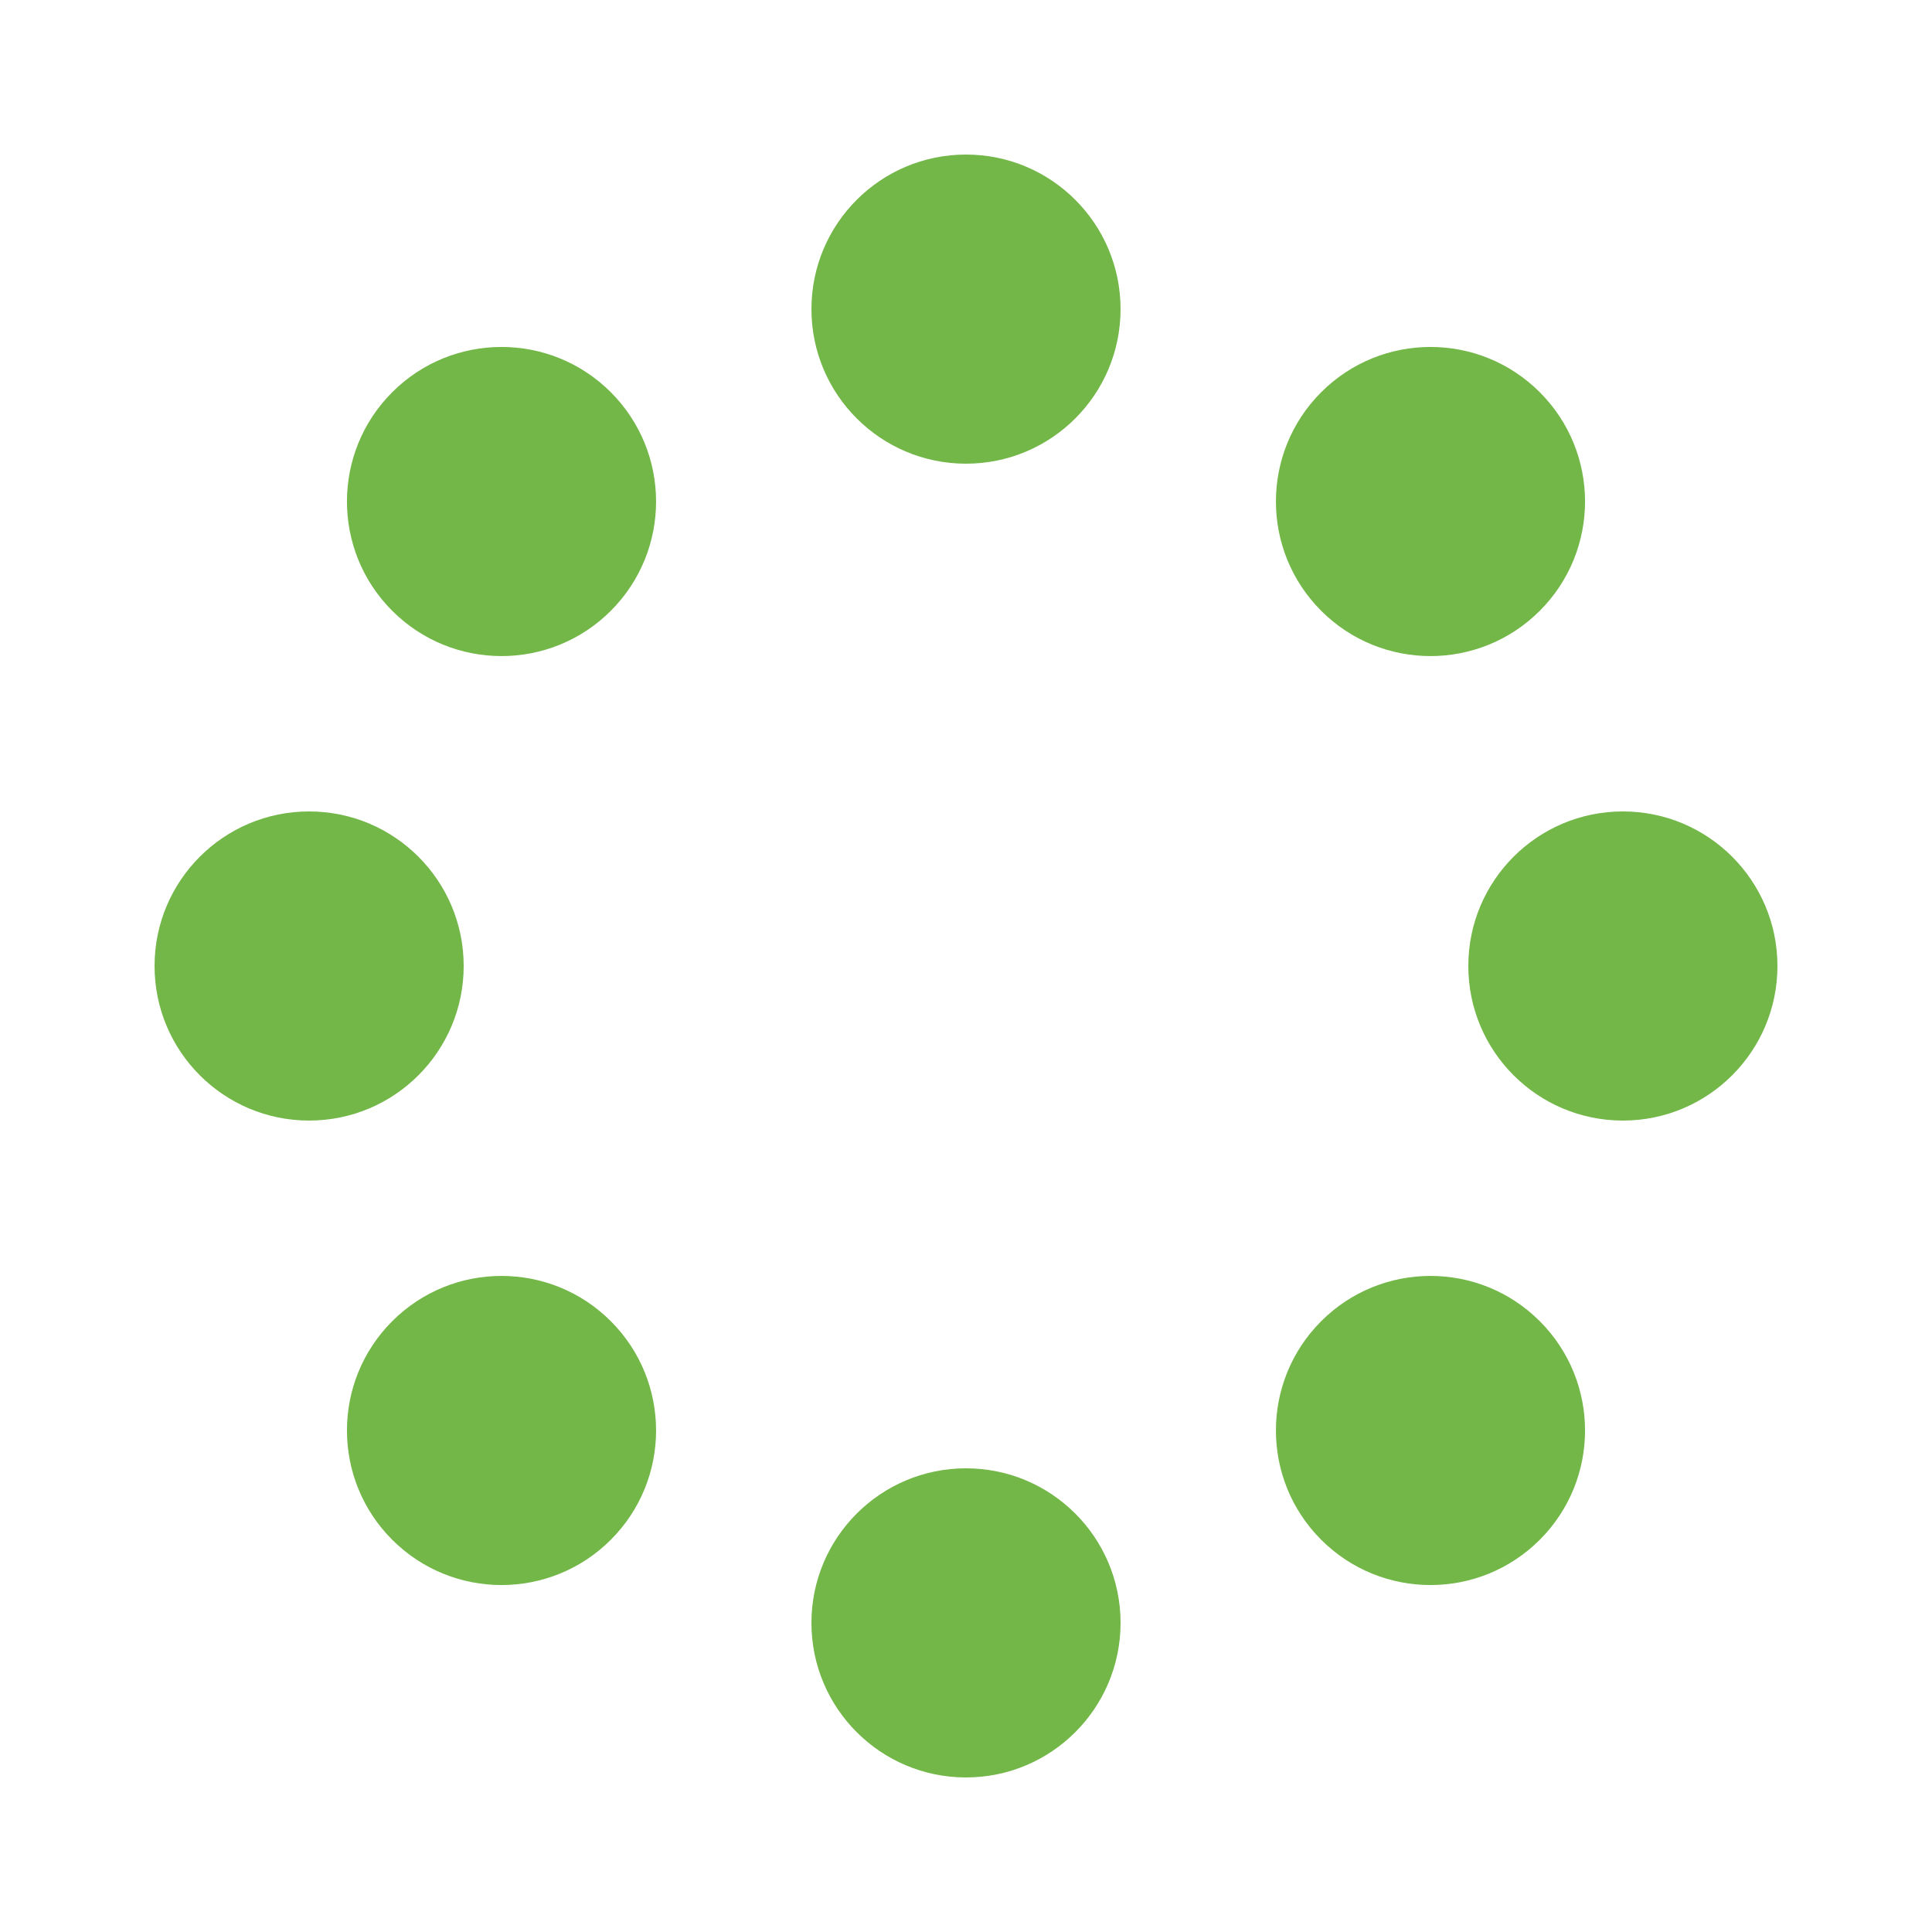 <?xml version="1.0" encoding="UTF-8"?>
<svg width="80px" height="80px" xmlns="http://www.w3.org/2000/svg" viewBox="0 0 100 100" preserveAspectRatio="xMidYMid" class="uil-spin">
    <rect x="0" y="0" width="100" height="100" fill="none" class="bk"/>
    <g transform="translate(50 50)">
        <g transform="rotate(0) translate(34 0)">
            <circle cx="0" cy="0" r="8" fill="#72b747">
                <animate attributeName="opacity" from="1" to="0.1" begin="0s" dur="1.2s" repeatCount="indefinite"/>
                <animateTransform attributeName="transform" type="scale" from="1.4" to="1" begin="0s" dur="1.2s" repeatCount="indefinite"/>
            </circle>
        </g>
        <g transform="rotate(45) translate(34 0)">
            <circle cx="0" cy="0" r="8" fill="#72b747">
                <animate attributeName="opacity" from="1" to="0.1" begin="0.15s" dur="1.2s" repeatCount="indefinite"/>
                <animateTransform attributeName="transform" type="scale" from="1.4" to="1" begin="0.15s" dur="1.2s" repeatCount="indefinite"/>
            </circle>
        </g>
        <g transform="rotate(90) translate(34 0)">
            <circle cx="0" cy="0" r="8" fill="#72b747">
                <animate attributeName="opacity" from="1" to="0.1" begin="0.3s" dur="1.2s" repeatCount="indefinite"/>
                <animateTransform attributeName="transform" type="scale" from="1.4" to="1" begin="0.3s" dur="1.2s" repeatCount="indefinite"/>
            </circle>
        </g>
        <g transform="rotate(135) translate(34 0)">
            <circle cx="0" cy="0" r="8" fill="#72b747">
                <animate attributeName="opacity" from="1" to="0.1" begin="0.44s" dur="1.2s" repeatCount="indefinite"/>
                <animateTransform attributeName="transform" type="scale" from="1.4" to="1" begin="0.44s" dur="1.2s" repeatCount="indefinite"/>
            </circle>
        </g>
        <g transform="rotate(180) translate(34 0)">
            <circle cx="0" cy="0" r="8" fill="#72b747">
                <animate attributeName="opacity" from="1" to="0.1" begin="0.6s" dur="1.2s" repeatCount="indefinite"/>
                <animateTransform attributeName="transform" type="scale" from="1.4" to="1" begin="0.6s" dur="1.2s" repeatCount="indefinite"/>
            </circle>
        </g>
        <g transform="rotate(225) translate(34 0)">
            <circle cx="0" cy="0" r="8" fill="#72b747">
                <animate attributeName="opacity" from="1" to="0.1" begin="0.75s" dur="1.2s" repeatCount="indefinite"/>
                <animateTransform attributeName="transform" type="scale" from="1.4" to="1" begin="0.75s" dur="1.2s" repeatCount="indefinite"/>
            </circle>
        </g>
        <g transform="rotate(270) translate(34 0)">
            <circle cx="0" cy="0" r="8" fill="#72b747">
                <animate attributeName="opacity" from="1" to="0.1" begin="0.89s" dur="1.2s" repeatCount="indefinite"/>
                <animateTransform attributeName="transform" type="scale" from="1.4" to="1" begin="0.89s" dur="1.2s" repeatCount="indefinite"/>
            </circle>
        </g>
        <g transform="rotate(315) translate(34 0)">
            <circle cx="0" cy="0" r="8" fill="#72b747">
                <animate attributeName="opacity" from="1" to="0.1" begin="1.05s" dur="1.2s" repeatCount="indefinite"/>
                <animateTransform attributeName="transform" type="scale" from="1.4" to="1" begin="1.05s" dur="1.2s" repeatCount="indefinite"/>
            </circle>
        </g>
    </g>
</svg>